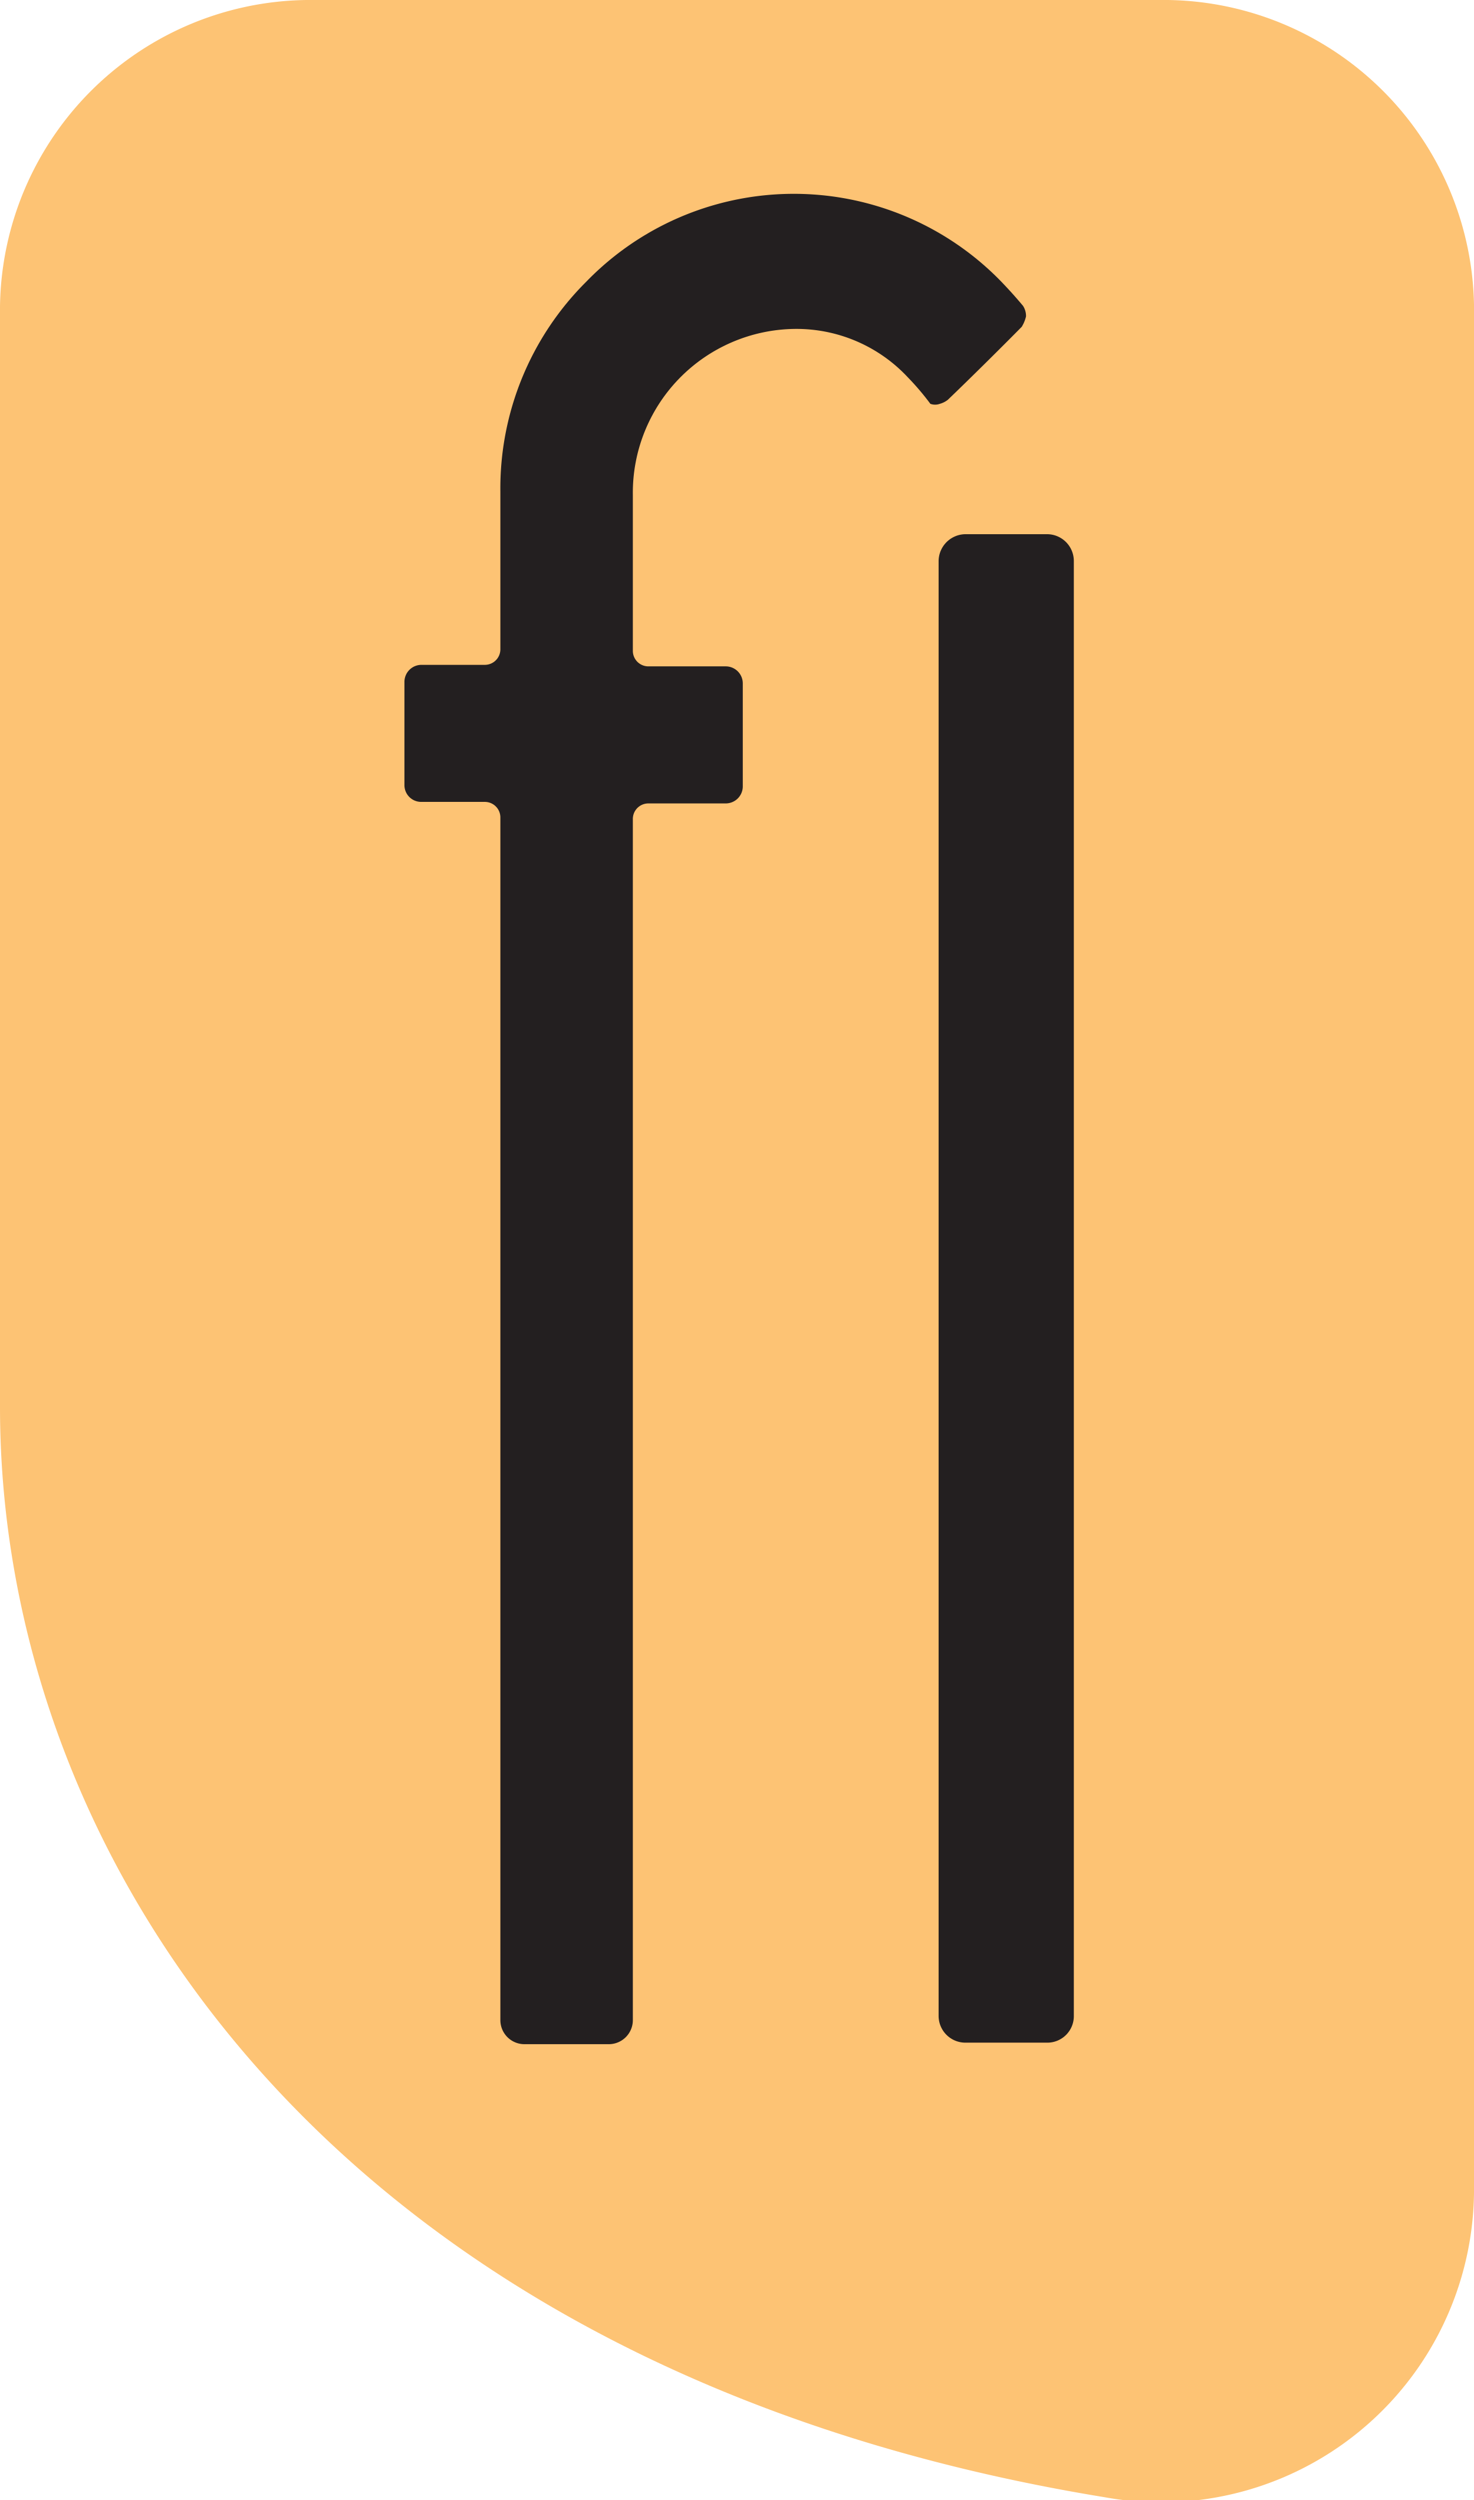 <svg xmlns="http://www.w3.org/2000/svg" viewBox="0 0 48.4 82.09"><defs><style>.cls-1{fill:#fdc374;}.cls-2{fill:#231f20;}</style></defs><title>Badge (Black)</title><g id="Layer_2" data-name="Layer 2"><g id="Layer_2-2" data-name="Layer 2"><path class="cls-1" d="M0,46.2C0,61.27,11.19,77.91,36.3,82A10.28,10.28,0,0,0,48.4,72v-62A10.2,10.2,0,0,0,38.06,0H10.34A10.2,10.2,0,0,0,0,10.06Z"/><path class="cls-2" d="M15.92,26.33H13.83a.55.55,0,0,1-.55-.55V22.39a.56.56,0,0,1,.55-.56h2.09a.51.51,0,0,0,.51-.51V16.14a9.57,9.57,0,0,1,2.82-6.89,9.49,9.49,0,0,1,13.63,0c.2.21.39.41.71.79a.61.61,0,0,1,.1.35,1.16,1.16,0,0,1-.14.34c-.66.67-1.73,1.73-2.43,2.4a.77.77,0,0,1-.26.13.46.46,0,0,1-.31,0,8.62,8.62,0,0,0-.74-.87,5,5,0,0,0-3.73-1.59,5.38,5.38,0,0,0-5.3,5.45v5.12a.51.51,0,0,0,.51.51h2.54a.56.56,0,0,1,.56.56v3.39a.56.56,0,0,1-.56.55H21.29a.51.51,0,0,0-.51.52l0,39.43a.79.79,0,0,1-.79.79H17.22a.79.79,0,0,1-.79-.79V26.85A.51.51,0,0,0,15.92,26.33Z"/><path class="cls-2" d="M34.38,67.07H31.7a.88.88,0,0,1-.88-.88V18.42a.89.89,0,0,1,.88-.88h2.68a.88.88,0,0,1,.88.88V66.19A.87.87,0,0,1,34.38,67.07Z"/></g></g></svg>